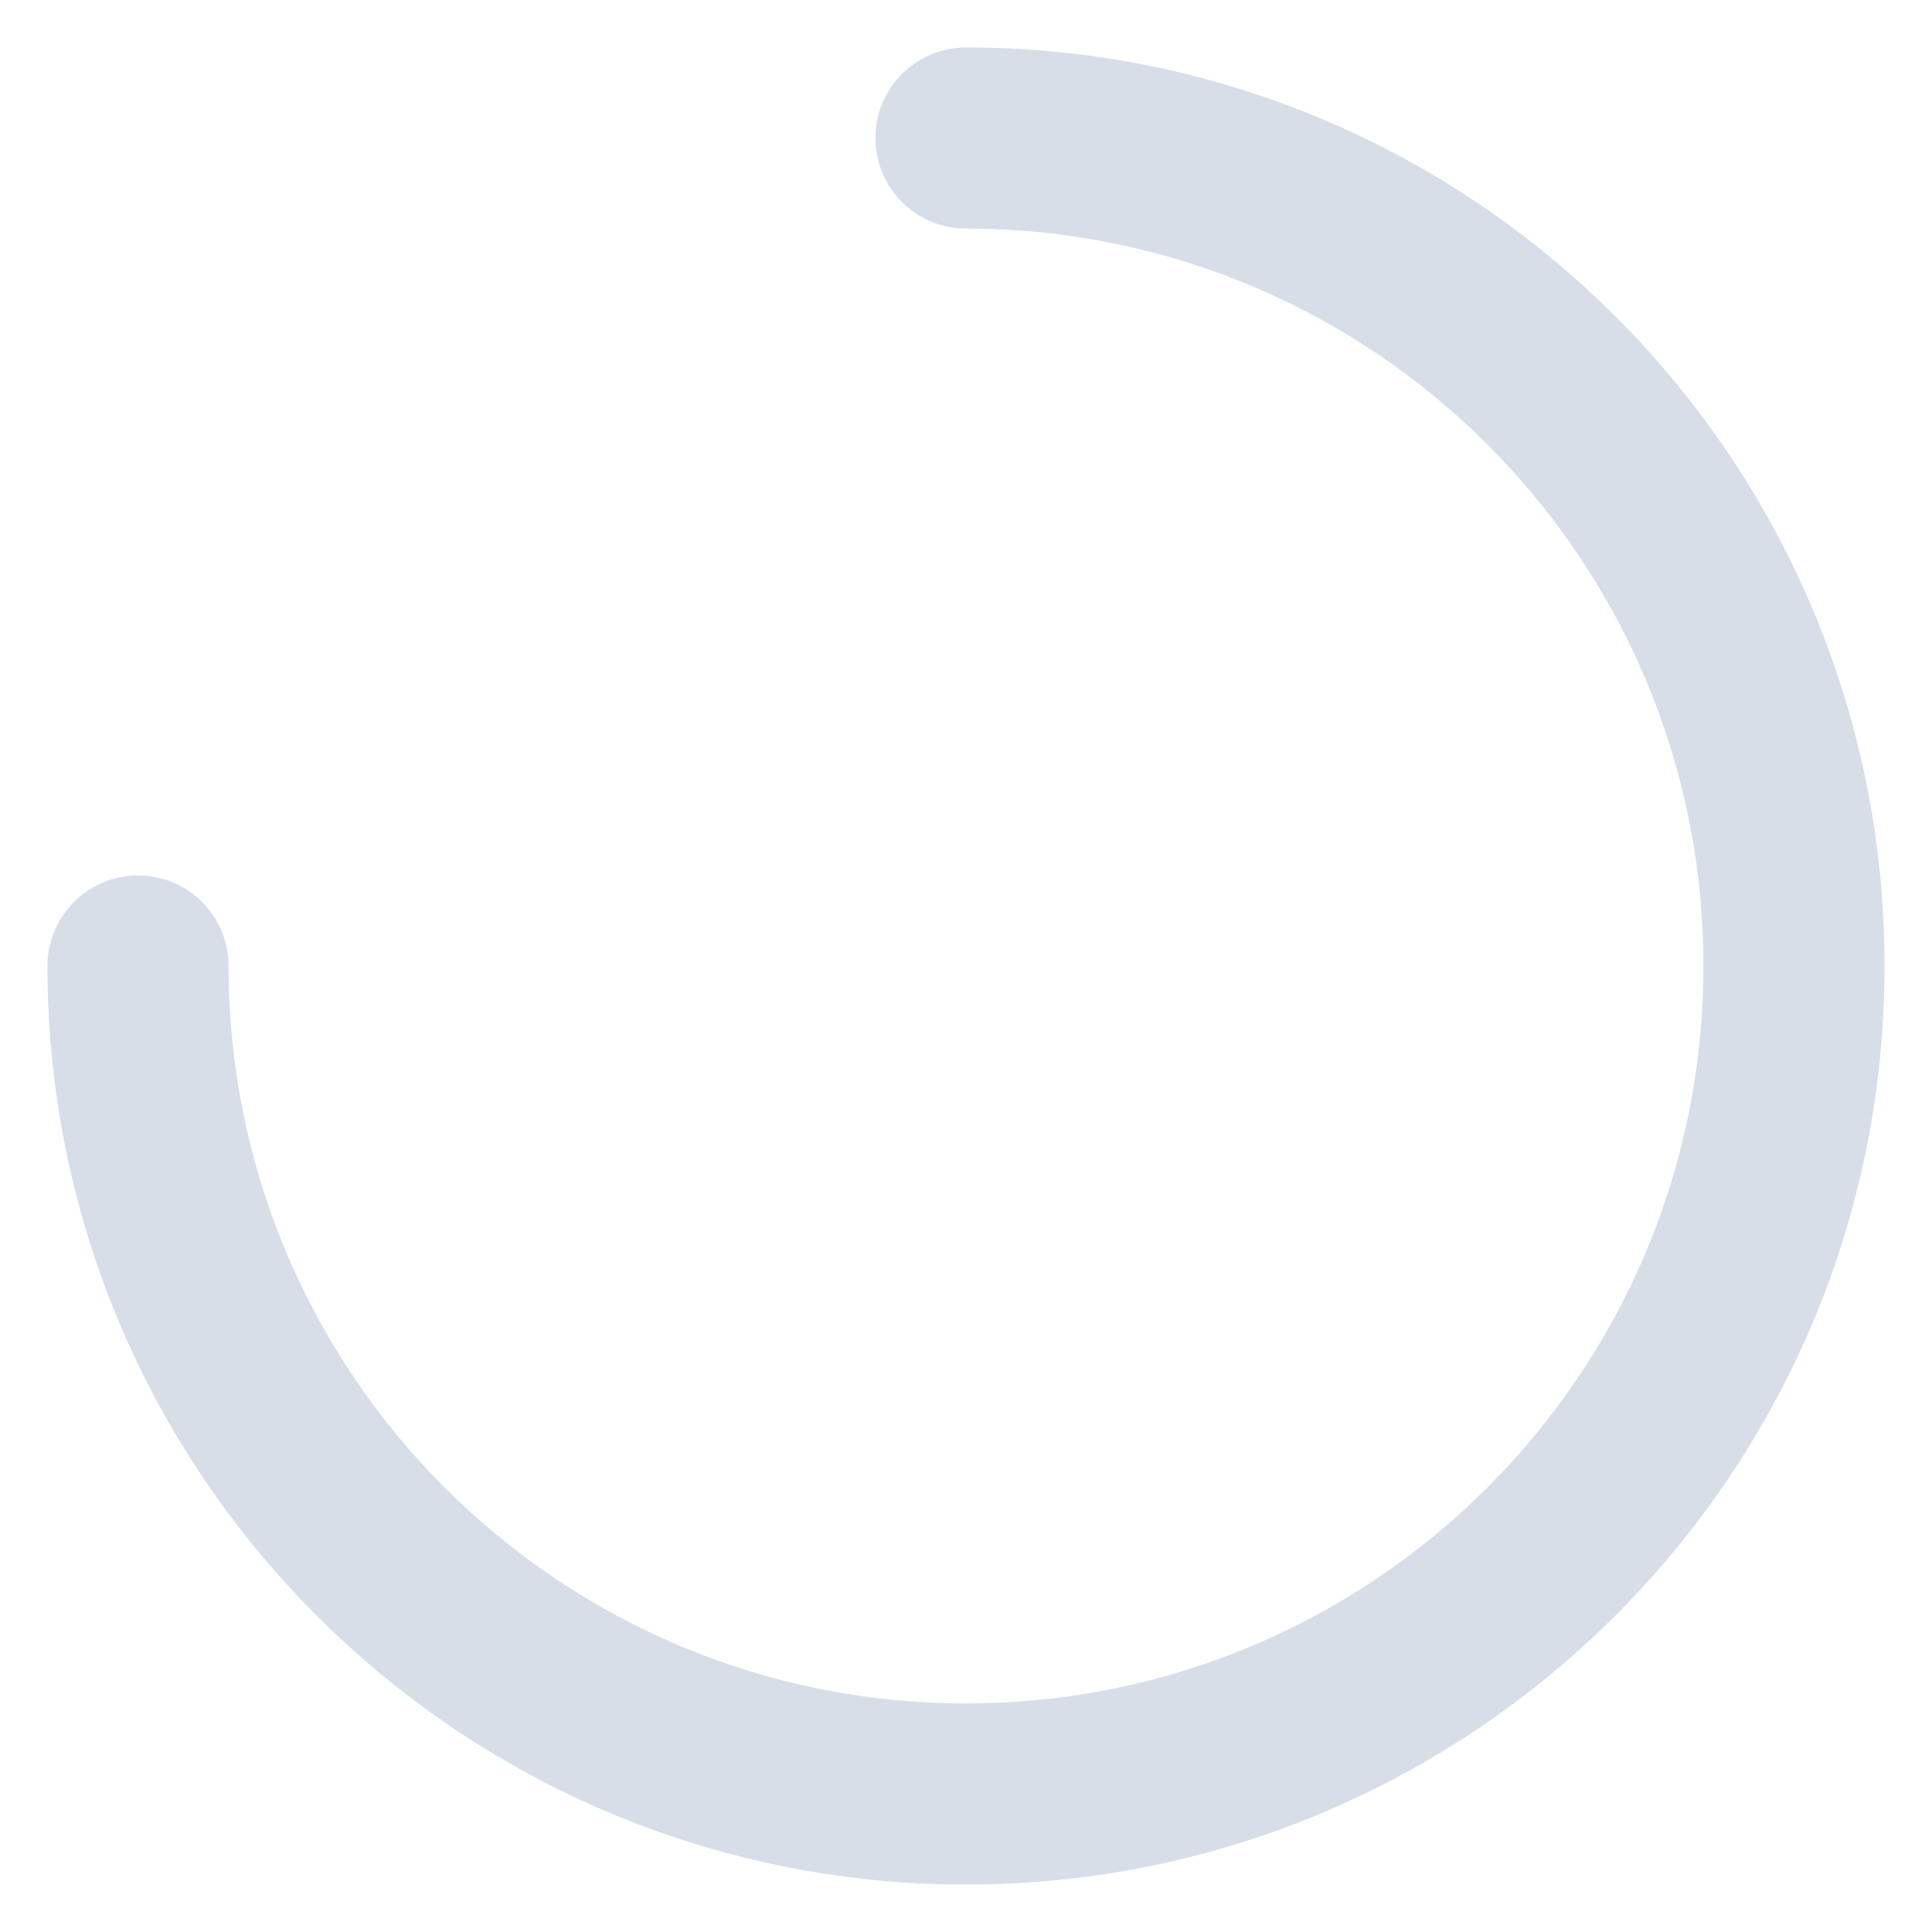 <svg width="16" height="16" viewBox="0 0 16 16" fill="none" xmlns="http://www.w3.org/2000/svg">
<path d="M1.893 8C1.893 7.586 1.557 7.25 1.143 7.25C0.729 7.25 0.393 7.586 0.393 8H1.893ZM8 0.393C7.586 0.393 7.25 0.728 7.25 1.143C7.25 1.557 7.586 1.893 8 1.893V0.393ZM14.107 8C14.107 11.373 11.373 14.107 8 14.107V15.607C12.201 15.607 15.607 12.201 15.607 8H14.107ZM8 14.107C4.627 14.107 1.893 11.373 1.893 8H0.393C0.393 12.201 3.799 15.607 8 15.607V14.107ZM8 1.893C11.373 1.893 14.107 4.627 14.107 8H15.607C15.607 3.798 12.201 0.393 8 0.393V1.893Z" fill="#D7DEE8"/>
</svg>
